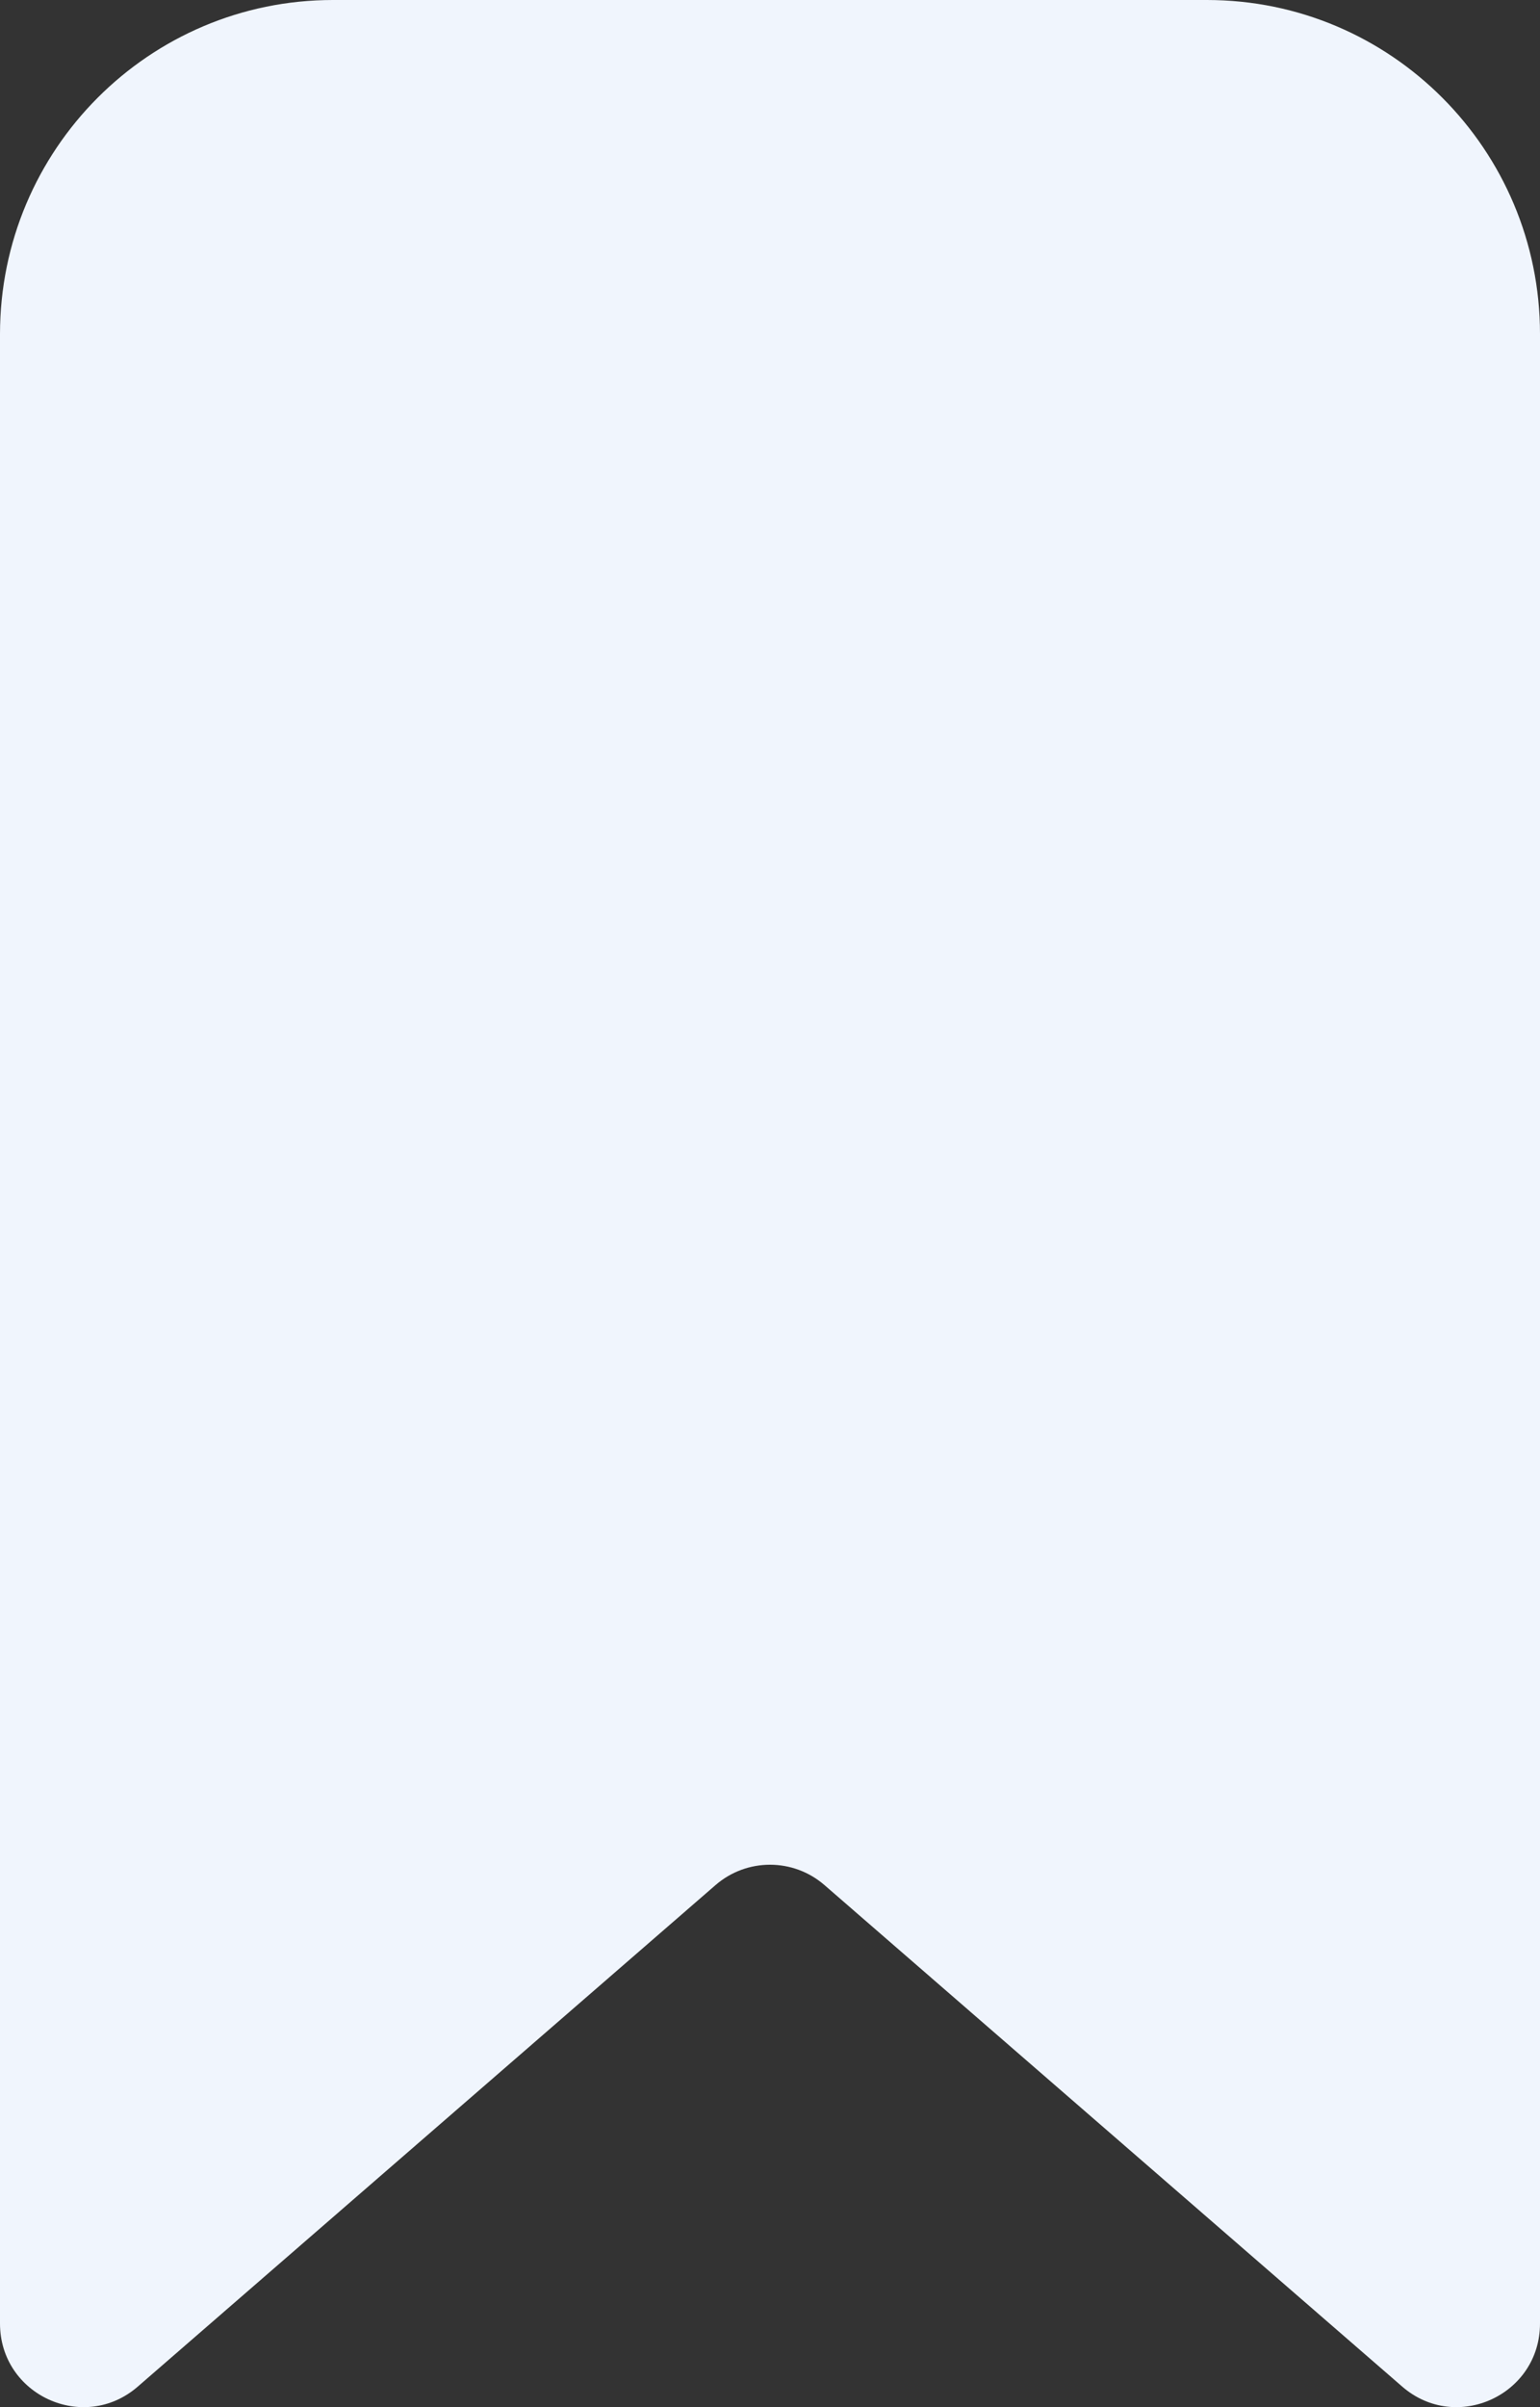 <svg width="16" height="25" viewBox="0 0 16 25" fill="none" xmlns="http://www.w3.org/2000/svg">
<rect x="0" y="0" width="16" height="25" fill="#333333" stroke="none"/>
<path d="M12.54 0H3.459C1.549 0 0 1.554 0 3.47V12.146V19.087V24.131C0 24.874 0.87 25.273 1.431 24.787L7.434 19.578C7.759 19.296 8.241 19.296 8.566 19.578L14.569 24.787C15.13 25.273 16 24.874 16 24.131V19.087V12.146V3.47C16 1.554 14.451 0 12.54 0Z" fill="#F0F5FD"/>
</svg>
